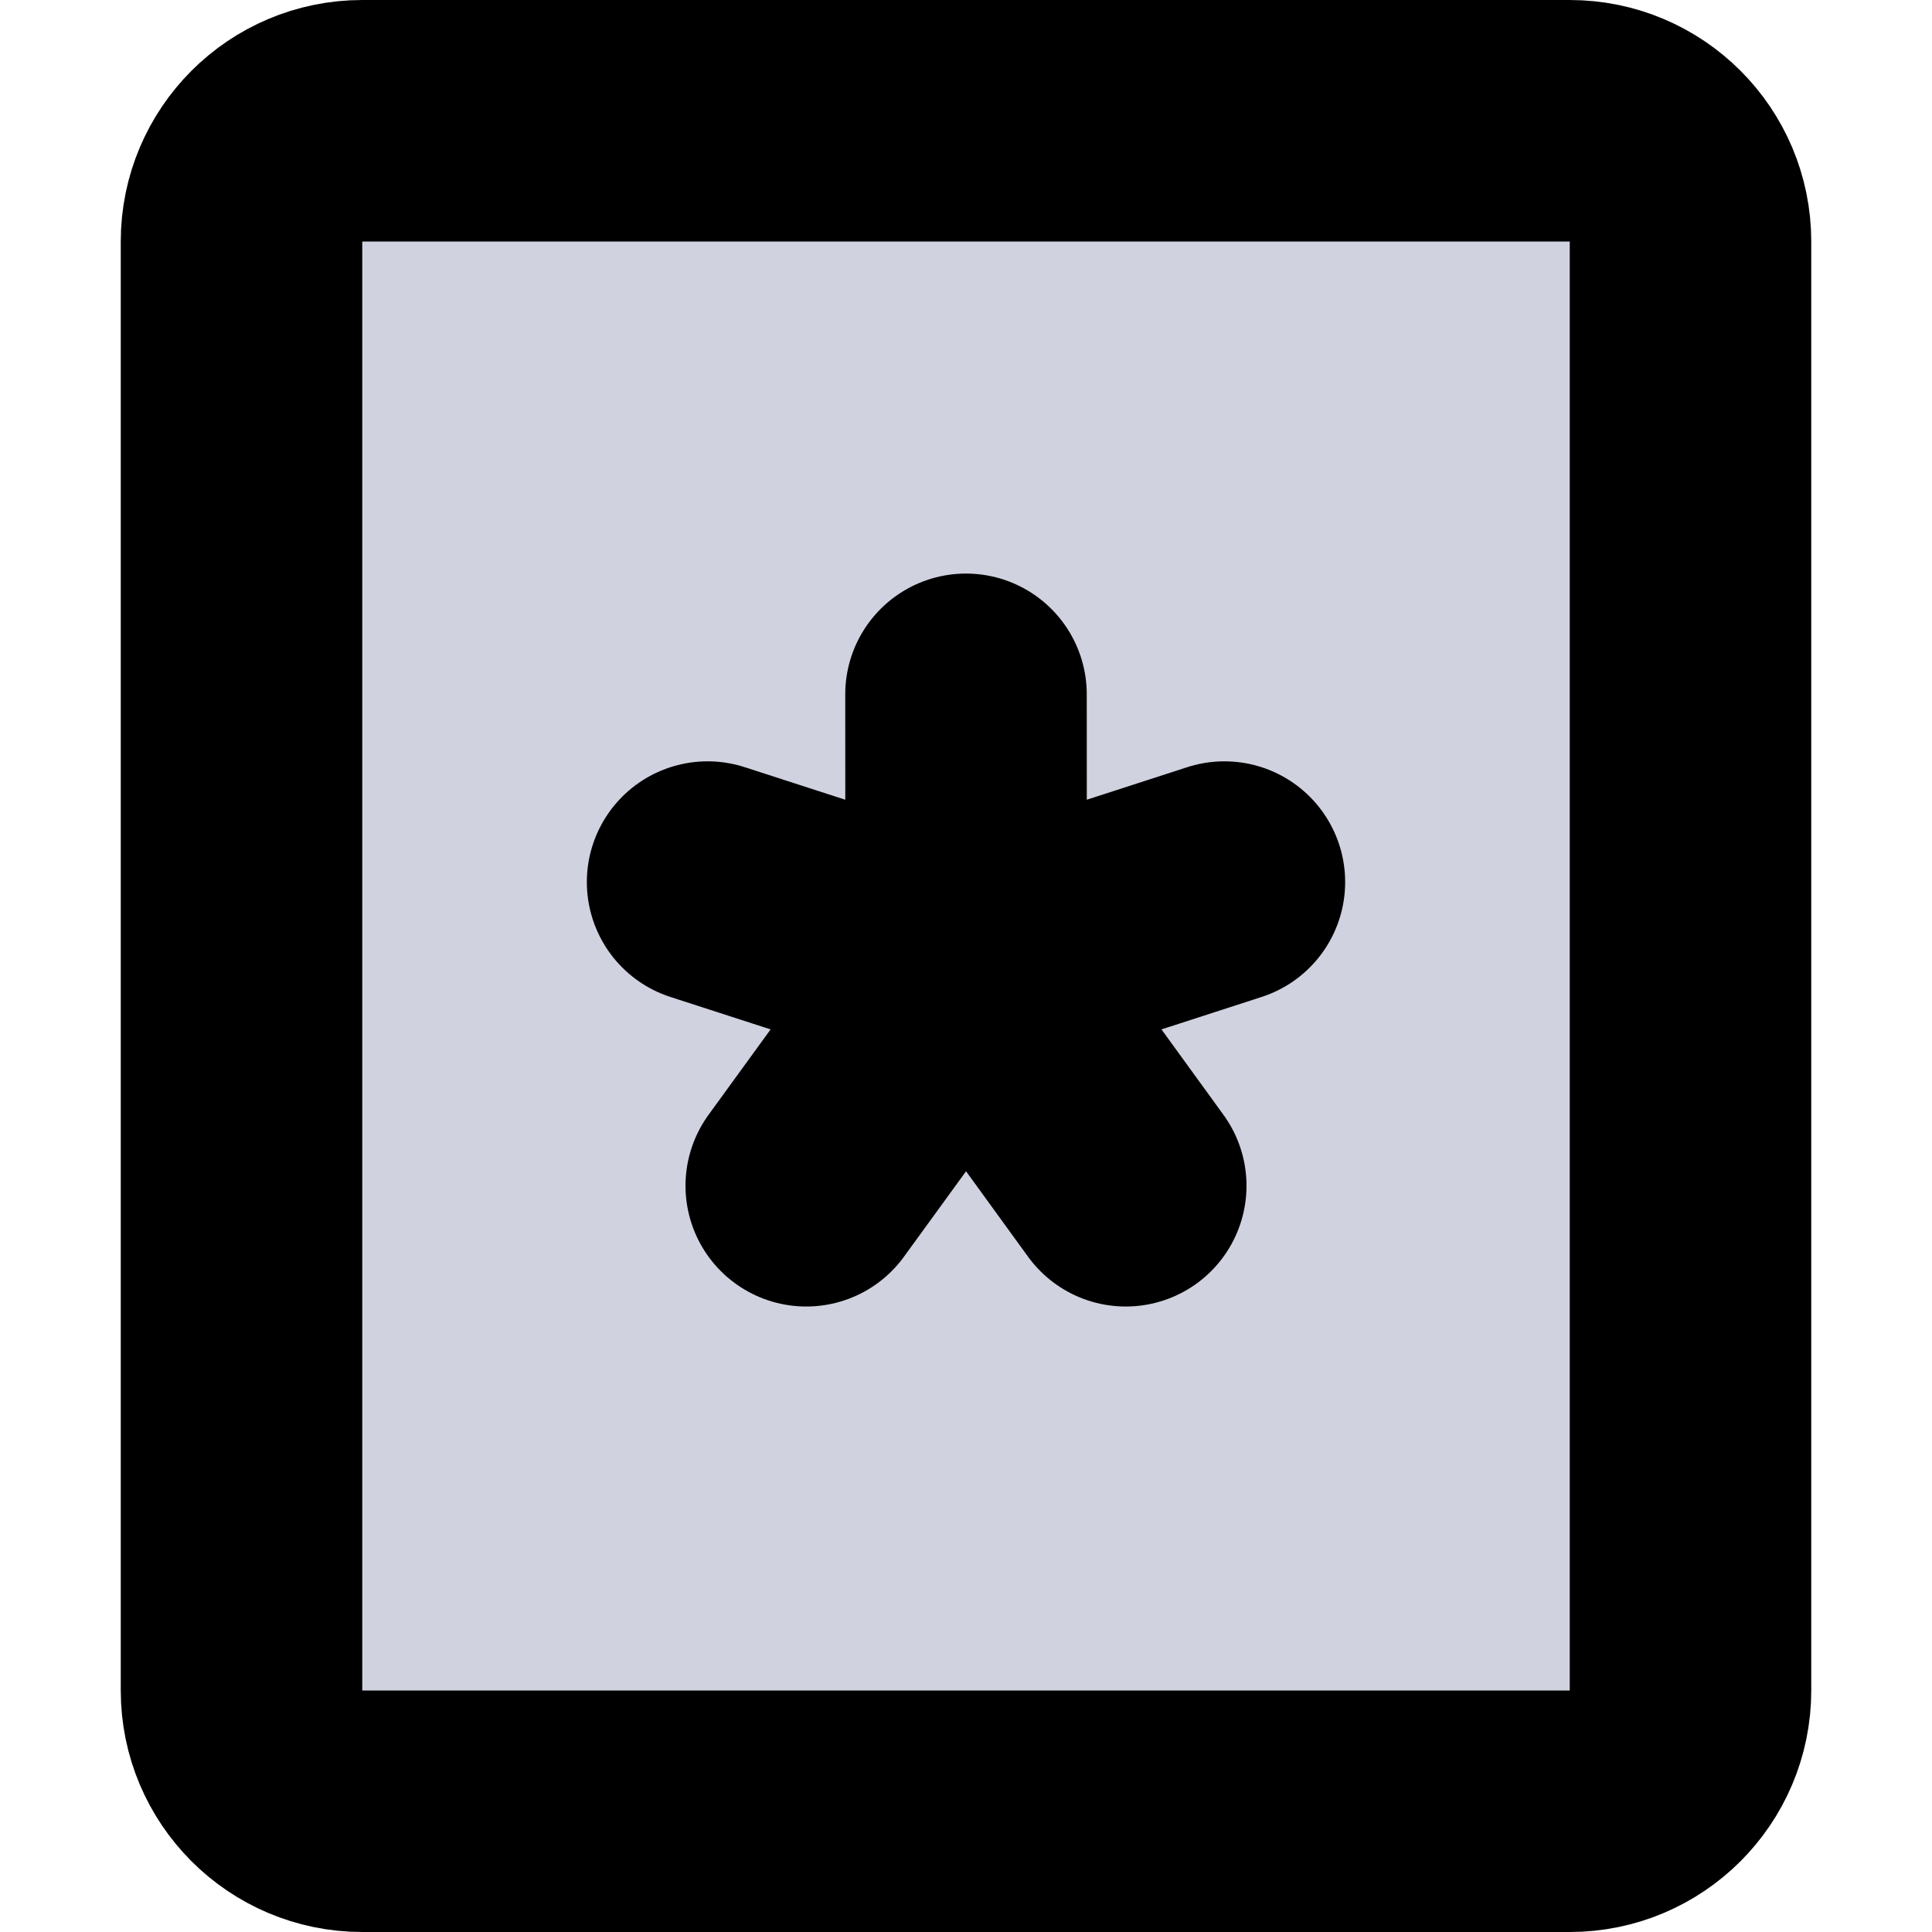 <svg viewBox="0 0 16 16" fill="none" xmlns="http://www.w3.org/2000/svg">
  <path d="M3 15C2.448 15 2 14.552 2 14V2C2 1.448 2.448 1 3 1H13C13.552 1 14 1.448 14 2V14C14 14.552 13.552 15 13 15H3Z" fill="#D0D2E0" class="icon-light" />
  <path d="M8 5.75L8.001 7.998M8.001 7.998L10.14 7.305M8.001 7.998L9.323 9.82M8.001 7.998L6.677 9.82M8.001 7.998L5.86 7.305M13 1H3C2.448 1 2 1.448 2 2V14C2 14.552 2.448 15 3 15H13C13.552 15 14 14.552 14 14V2C14 1.448 13.552 1 13 1Z" stroke="currentColor" class="icon-dark" stroke-width="2" stroke-linecap="round" stroke-linejoin="round" />
</svg>